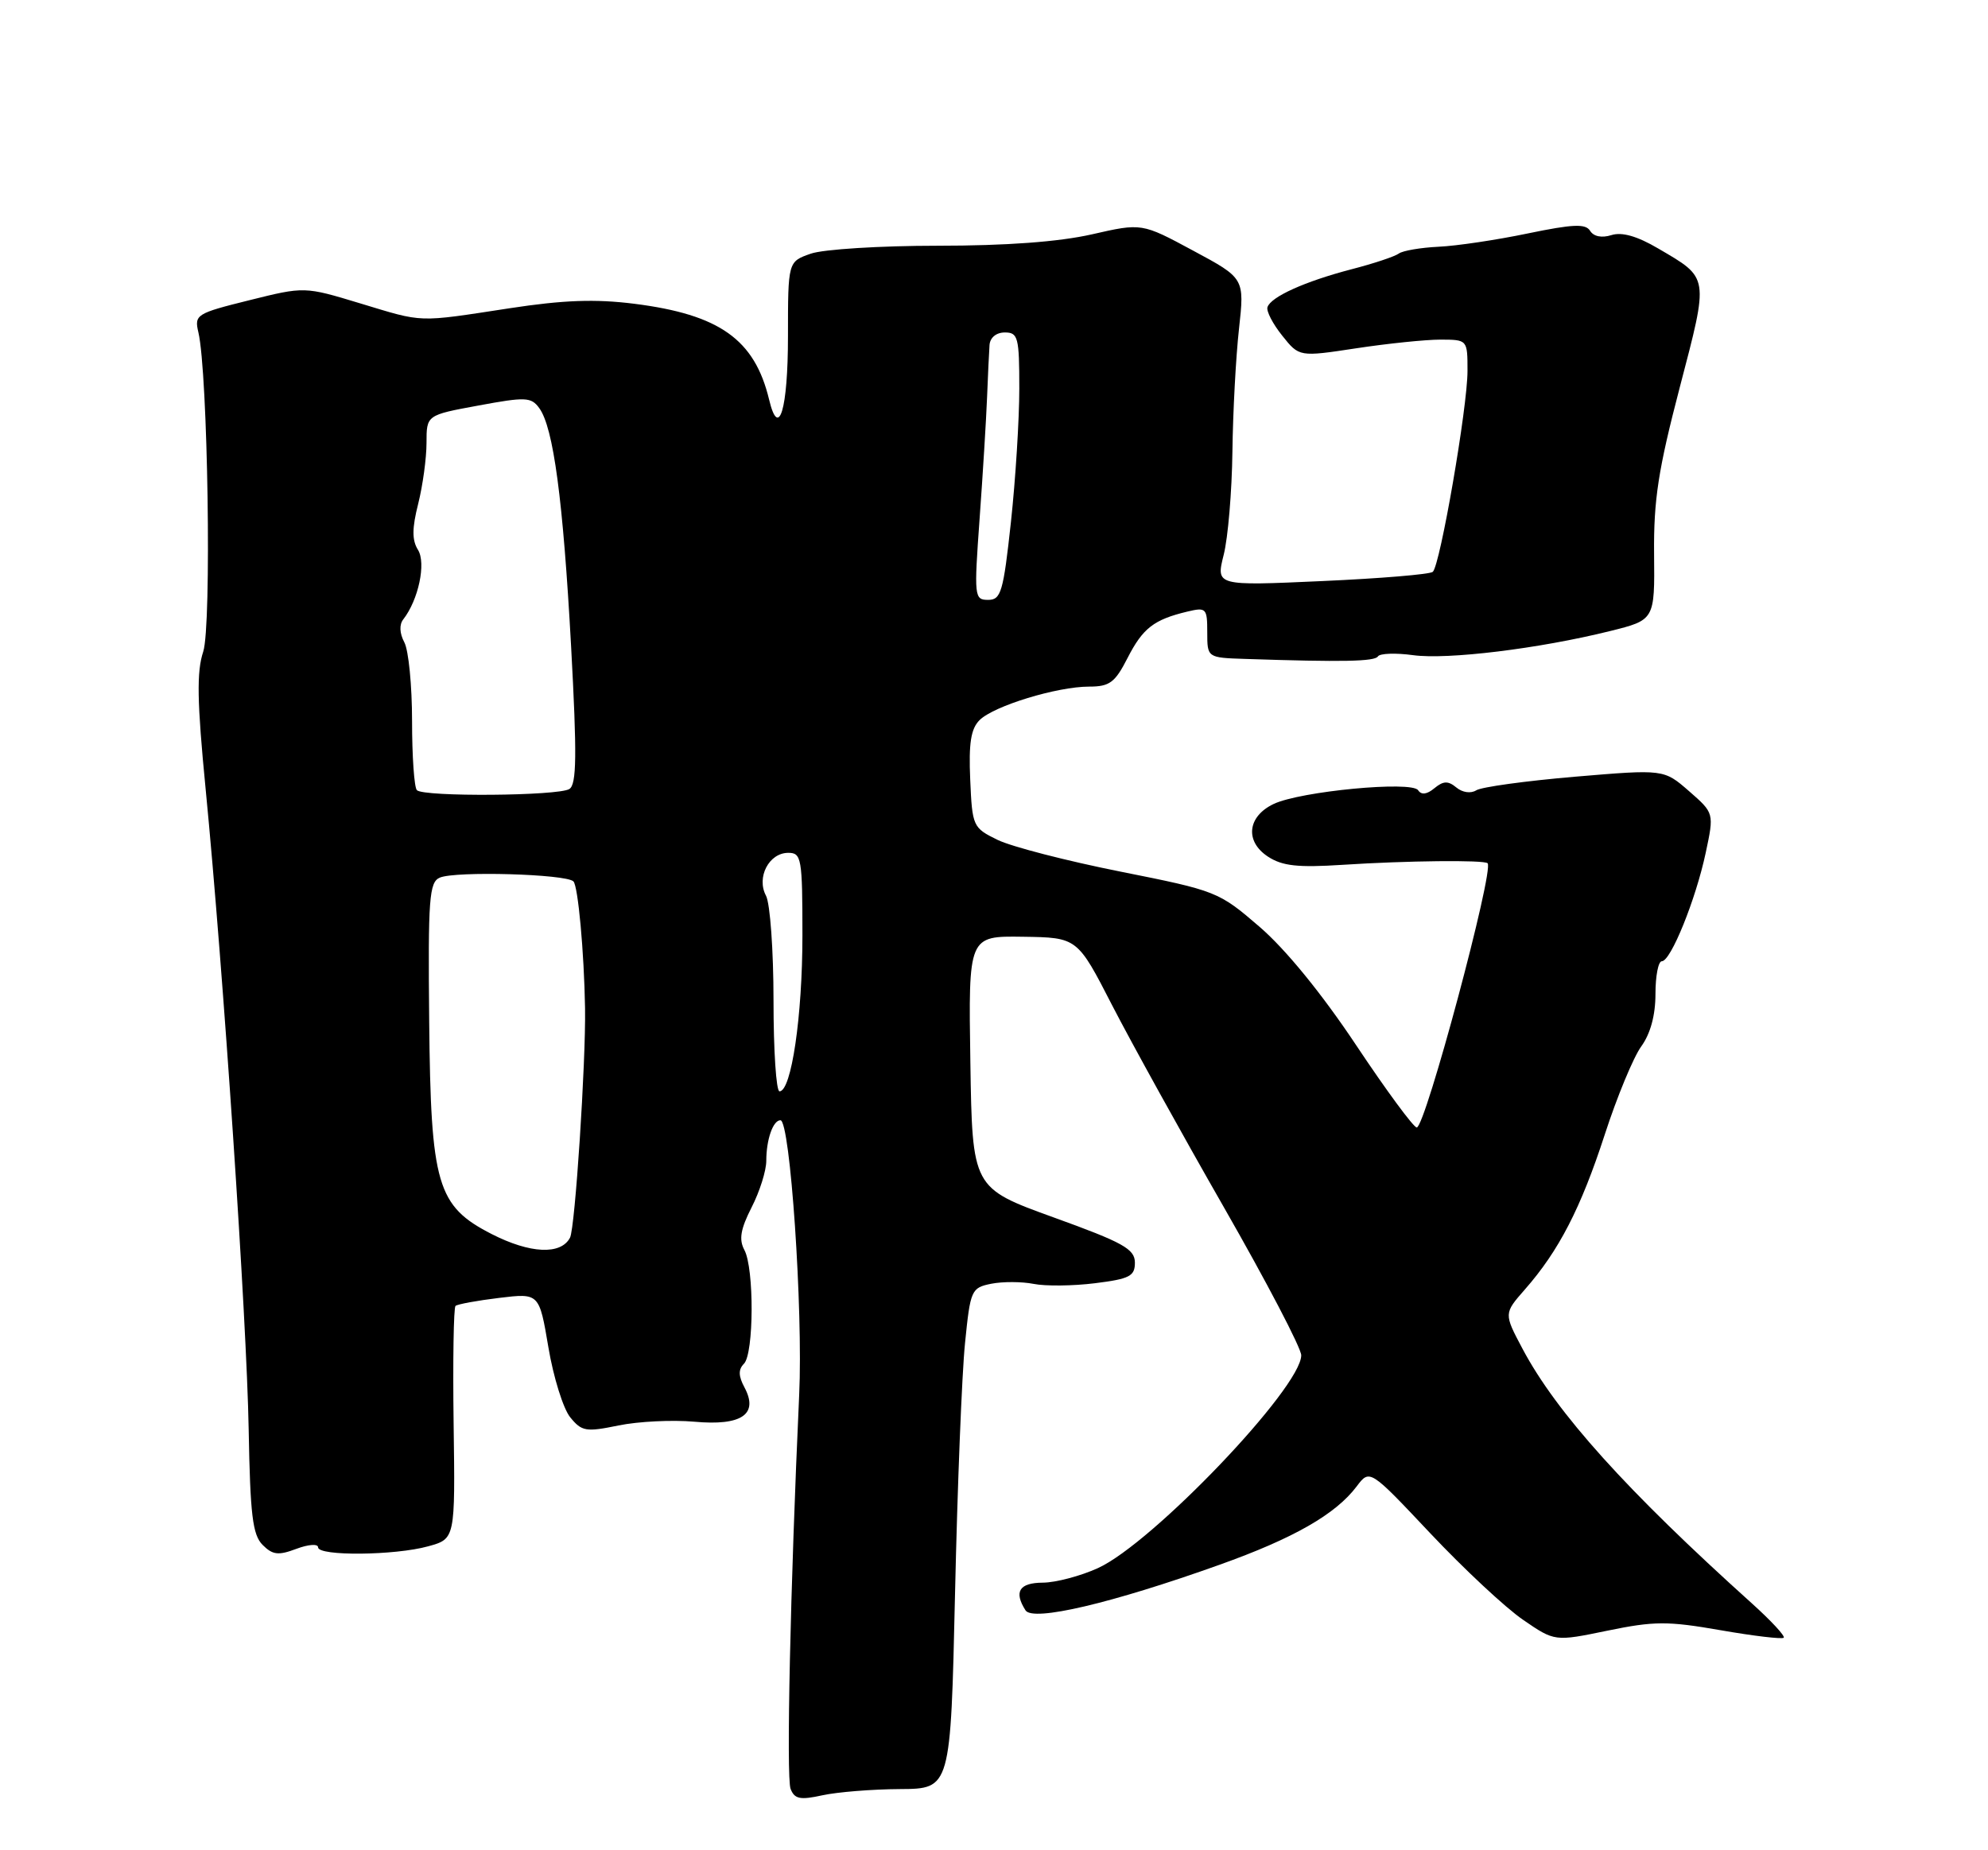 <?xml version="1.0" encoding="UTF-8" standalone="no"?>
<!DOCTYPE svg PUBLIC "-//W3C//DTD SVG 1.1//EN" "http://www.w3.org/Graphics/SVG/1.1/DTD/svg11.dtd" >
<svg xmlns="http://www.w3.org/2000/svg" xmlns:xlink="http://www.w3.org/1999/xlink" version="1.1" viewBox="0 0 275 256">
 <g >
 <path fill="currentColor"
d=" M 124.50 247.54 C 131.50 247.50 131.50 247.50 132.11 220.50 C 132.44 205.65 133.06 190.06 133.49 185.85 C 134.23 178.46 134.36 178.18 137.13 177.62 C 138.71 177.31 141.34 177.32 142.97 177.64 C 144.60 177.97 148.43 177.93 151.47 177.55 C 156.28 176.95 157.00 176.57 156.99 174.68 C 156.97 172.81 155.35 171.91 145.74 168.44 C 134.50 164.37 134.50 164.37 134.23 146.94 C 133.96 129.50 133.96 129.50 141.49 129.61 C 149.03 129.72 149.03 129.72 153.85 139.11 C 156.51 144.27 163.48 156.88 169.34 167.11 C 175.20 177.35 180.00 186.53 180.00 187.52 C 180.00 191.99 159.41 213.55 151.87 216.97 C 149.47 218.06 146.04 218.97 144.25 218.98 C 140.99 219.00 140.22 220.23 141.86 222.81 C 142.87 224.40 153.75 221.85 168.71 216.50 C 178.96 212.84 184.76 209.52 187.67 205.66 C 189.48 203.26 189.48 203.26 197.88 212.18 C 202.50 217.08 208.25 222.45 210.67 224.11 C 215.06 227.13 215.06 227.13 222.37 225.62 C 228.83 224.29 230.67 224.28 238.01 225.56 C 242.58 226.36 246.51 226.82 246.74 226.60 C 246.97 226.37 244.98 224.23 242.33 221.84 C 225.05 206.29 215.30 195.47 210.61 186.62 C 208.02 181.74 208.02 181.74 210.94 178.41 C 215.64 173.06 218.68 167.15 221.98 157.00 C 223.67 151.78 225.95 146.28 227.03 144.79 C 228.30 143.04 229.00 140.48 229.00 137.54 C 229.00 135.04 229.39 133.00 229.88 133.00 C 231.12 133.00 234.57 124.48 235.95 118.00 C 237.12 112.50 237.12 112.50 233.64 109.46 C 230.16 106.43 230.16 106.43 217.83 107.47 C 211.05 108.05 204.92 108.89 204.21 109.35 C 203.46 109.82 202.30 109.66 201.46 108.96 C 200.31 108.01 199.66 108.04 198.42 109.06 C 197.39 109.92 196.62 110.02 196.17 109.34 C 195.30 108.01 179.87 109.48 176.18 111.24 C 172.55 112.97 172.18 116.41 175.39 118.52 C 177.37 119.82 179.52 120.06 185.70 119.66 C 194.61 119.08 205.30 118.97 205.78 119.44 C 206.71 120.37 197.16 156.00 195.98 156.00 C 195.54 156.00 191.76 150.87 187.58 144.59 C 182.84 137.47 177.83 131.33 174.24 128.24 C 168.59 123.37 168.29 123.25 155.00 120.60 C 147.57 119.12 139.93 117.15 138.00 116.21 C 134.58 114.54 134.49 114.35 134.21 107.86 C 133.99 102.84 134.30 100.84 135.50 99.64 C 137.46 97.68 146.21 95.00 150.66 95.00 C 153.50 95.00 154.24 94.44 155.98 91.03 C 158.09 86.91 159.61 85.73 164.25 84.62 C 166.85 84.00 167.00 84.15 167.00 87.48 C 167.00 91.00 167.00 91.00 172.25 91.17 C 185.73 91.62 190.17 91.53 190.61 90.82 C 190.87 90.40 193.06 90.32 195.47 90.65 C 200.23 91.30 212.86 89.76 222.70 87.32 C 228.90 85.78 228.90 85.78 228.81 76.64 C 228.74 69.16 229.39 64.97 232.36 53.60 C 236.41 38.09 236.48 38.54 229.36 34.37 C 226.47 32.67 224.36 32.07 222.91 32.53 C 221.58 32.95 220.45 32.73 219.96 31.94 C 219.34 30.93 217.62 31.00 211.34 32.30 C 207.03 33.20 201.47 34.03 199.00 34.14 C 196.53 34.26 194.05 34.68 193.50 35.08 C 192.95 35.49 190.00 36.47 186.94 37.26 C 180.50 38.94 175.79 41.07 175.33 42.50 C 175.15 43.05 176.07 44.82 177.37 46.44 C 179.72 49.39 179.72 49.39 187.61 48.19 C 191.95 47.53 197.19 46.99 199.25 46.99 C 203.00 47.00 203.00 47.00 203.00 51.33 C 203.00 56.35 199.22 78.20 198.20 79.12 C 197.81 79.47 190.91 80.04 182.85 80.40 C 168.20 81.06 168.20 81.06 169.27 76.78 C 169.87 74.43 170.41 68.00 170.48 62.50 C 170.55 57.00 170.96 49.35 171.39 45.50 C 172.16 38.50 172.16 38.50 165.05 34.68 C 157.94 30.85 157.94 30.85 151.02 32.43 C 146.46 33.46 139.21 34.00 129.70 34.00 C 121.78 34.00 113.88 34.49 112.15 35.10 C 109.00 36.20 109.00 36.20 109.00 46.54 C 109.00 56.63 107.73 60.89 106.39 55.29 C 104.39 46.97 99.54 43.52 87.74 42.03 C 82.35 41.35 77.94 41.51 70.50 42.65 C 57.56 44.63 58.70 44.66 49.81 41.97 C 42.12 39.64 42.12 39.64 34.49 41.54 C 27.16 43.36 26.87 43.54 27.44 45.97 C 28.76 51.59 29.29 86.60 28.11 90.17 C 27.19 92.95 27.26 97.05 28.44 109.11 C 30.89 134.26 34.13 182.45 34.40 197.79 C 34.61 209.61 34.94 212.37 36.33 213.76 C 37.72 215.15 38.51 215.24 41.00 214.30 C 42.65 213.68 44.00 213.58 44.00 214.09 C 44.00 215.33 54.62 215.23 59.23 213.95 C 62.97 212.92 62.97 212.92 62.75 197.03 C 62.63 188.29 62.75 180.94 63.01 180.69 C 63.28 180.45 66.00 179.95 69.05 179.58 C 74.59 178.91 74.59 178.91 75.86 186.42 C 76.55 190.54 77.91 194.90 78.87 196.09 C 80.47 198.06 81.04 198.16 85.56 197.23 C 88.28 196.67 92.99 196.44 96.04 196.71 C 102.61 197.31 104.97 195.68 102.98 191.96 C 102.14 190.39 102.12 189.48 102.91 188.69 C 104.29 187.31 104.34 175.50 102.97 172.95 C 102.19 171.49 102.44 170.06 103.97 167.05 C 105.09 164.87 106.00 161.97 106.00 160.62 C 106.00 157.68 106.93 155.00 107.96 155.00 C 109.30 155.00 111.10 181.26 110.55 193.00 C 109.33 219.56 108.75 245.91 109.36 247.51 C 109.91 248.92 110.68 249.08 113.76 248.40 C 115.82 247.95 120.65 247.56 124.50 247.54 Z  M 68.02 170.75 C 60.45 166.88 59.59 163.93 59.37 141.33 C 59.20 124.30 59.37 122.06 60.84 121.43 C 63.01 120.50 78.26 120.93 79.32 121.95 C 79.96 122.57 80.80 131.70 80.93 139.50 C 81.05 146.96 79.55 169.93 78.85 171.25 C 77.58 173.66 73.33 173.46 68.02 170.75 Z  M 107.00 138.43 C 107.00 131.52 106.53 125.00 105.96 123.93 C 104.61 121.40 106.37 118.00 109.04 118.00 C 110.87 118.00 111.00 118.73 111.00 129.42 C 111.00 140.61 109.47 151.00 107.83 151.00 C 107.37 151.00 107.00 145.35 107.00 138.43 Z  M 57.67 109.33 C 57.30 108.97 57.00 104.66 57.00 99.77 C 57.00 94.87 56.52 89.97 55.93 88.87 C 55.27 87.63 55.21 86.42 55.79 85.69 C 57.89 82.99 58.96 77.91 57.82 76.08 C 56.98 74.74 56.99 73.09 57.85 69.70 C 58.48 67.18 59.00 63.39 59.00 61.27 C 59.00 57.43 59.00 57.43 66.18 56.11 C 72.69 54.90 73.48 54.93 74.59 56.46 C 76.56 59.14 77.89 69.15 79.00 89.43 C 79.82 104.50 79.77 108.53 78.76 109.17 C 77.24 110.13 58.61 110.28 57.67 109.33 Z  M 135.51 71.75 C 135.96 65.56 136.42 58.02 136.54 55.00 C 136.66 51.98 136.81 48.71 136.88 47.75 C 136.95 46.71 137.81 46.00 139.00 46.00 C 140.83 46.00 141.00 46.67 141.00 53.75 C 141.00 58.01 140.48 66.34 139.84 72.25 C 138.79 81.92 138.47 83.00 136.69 83.00 C 134.77 83.00 134.73 82.58 135.51 71.75 Z "/>
</g>
</svg>